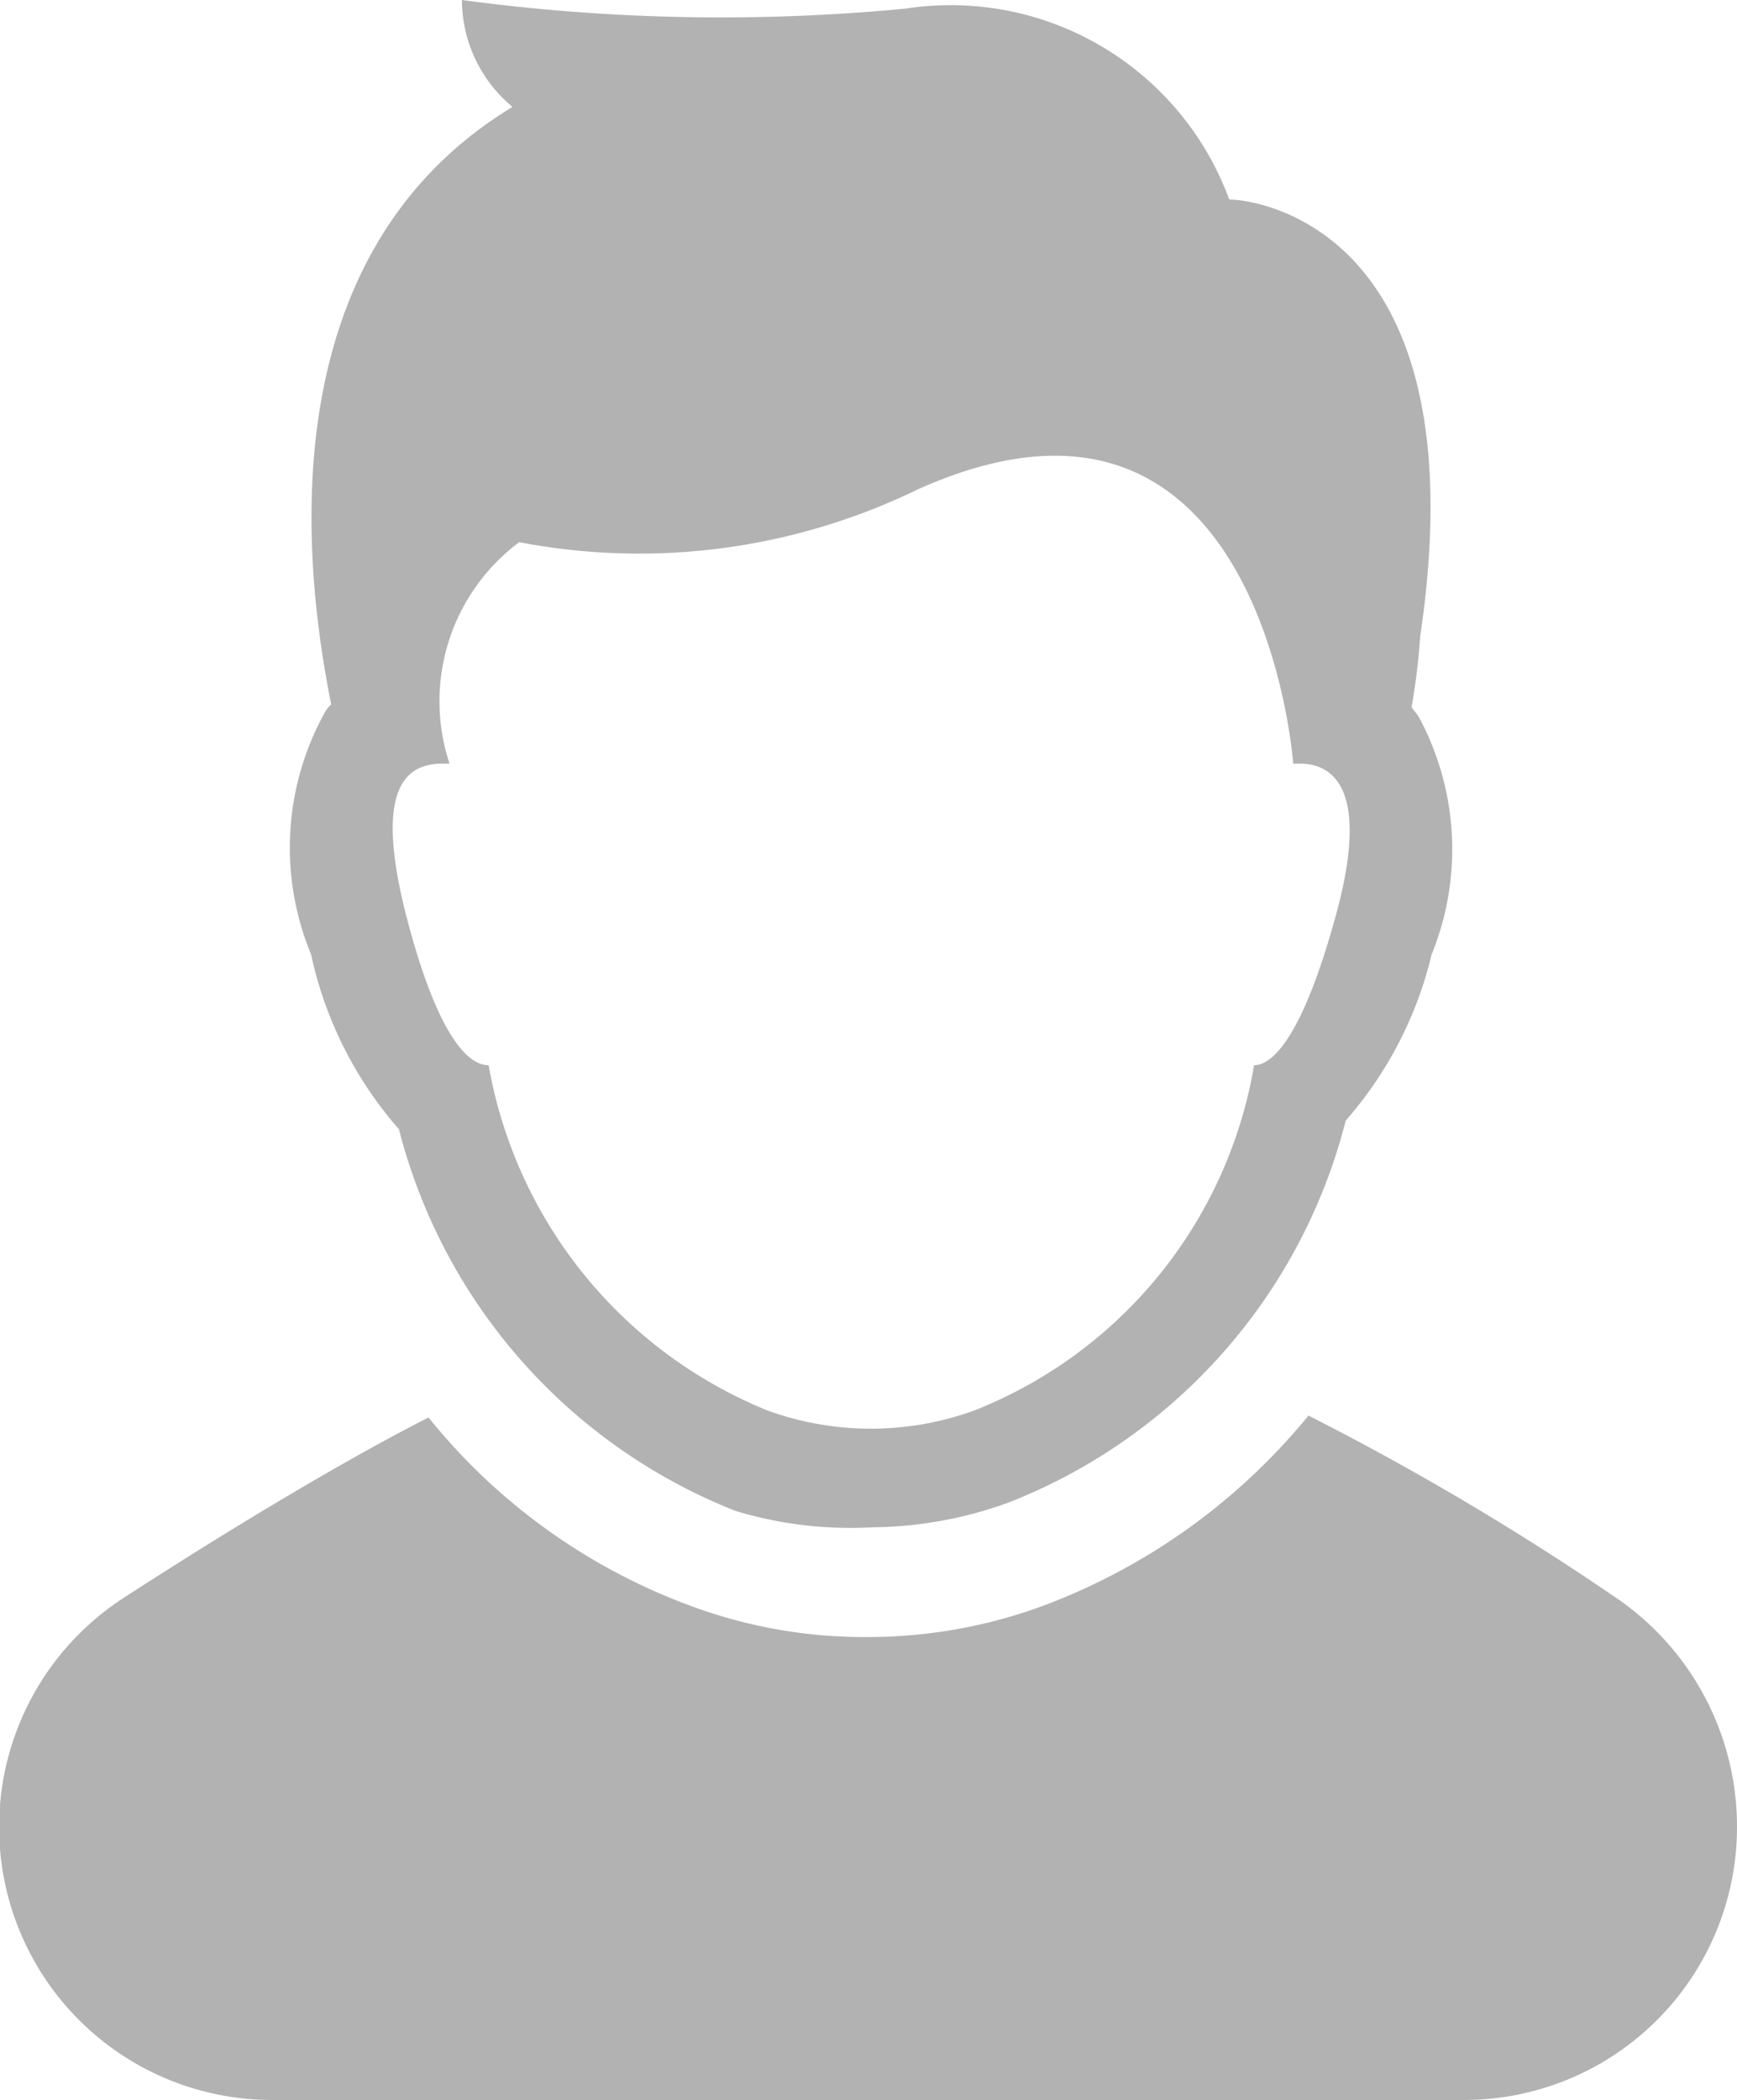 <svg xmlns="http://www.w3.org/2000/svg" viewBox="0 0 18.2 22"><defs><style>.cls-1{fill:#b2b2b2;}</style></defs><g id="Capa_2" data-name="Capa 2"><g id="Capa_1-2" data-name="Capa 1"><path id="Trazado_125" data-name="Trazado 125" class="cls-1" d="M2.87,22H15.34a2.86,2.86,0,0,0,2.86-2.87,2.9,2.9,0,0,0-1.28-2.4,28.8,28.8,0,0,0-3.21-1.9,6.56,6.56,0,0,1-2.8,2,5.31,5.31,0,0,1-1.81.32,5.22,5.22,0,0,1-1.79-.3,6.34,6.34,0,0,1-2.82-2c-.75.38-1.9,1.05-3.21,1.9A2.86,2.86,0,0,0,2.87,22Z"/><path id="Trazado_126" data-name="Trazado 126" class="cls-1" d="M3.26,10a4.07,4.07,0,0,0,.92,1.83,5.86,5.86,0,0,0,3.53,4A4.17,4.17,0,0,0,9.15,16a4.25,4.25,0,0,0,1.42-.26,5.84,5.84,0,0,0,3.53-4A4.07,4.07,0,0,0,15,10a2.92,2.92,0,0,0-.14-2.5l-.07-.09a6.77,6.77,0,0,0,.09-.74c.64-4.3-1.74-4.58-2-4.58,0,0,0,0,0,0a3.11,3.11,0,0,0-3.39-2A20.31,20.31,0,0,1,4.84,0a1.46,1.46,0,0,0,.53,1.12c-2.64,1.6-2.15,5-1.9,6.26a.31.31,0,0,0-.07.09A2.92,2.92,0,0,0,3.26,10ZM4.64,8h.07v0a2.08,2.08,0,0,1,.73-2.32,6.67,6.67,0,0,0,4.17-.55C13.23,3.5,13.55,8,13.55,8h.07c.37,0,.76.3.34,1.72-.32,1.12-.62,1.44-.82,1.44a4.74,4.74,0,0,1-2.94,3.62,3.18,3.18,0,0,1-2.15,0,4.8,4.8,0,0,1-2.93-3.62c-.23,0-.53-.34-.83-1.44C3.88,8.22,4.27,8,4.64,8Z"/></g></g></svg>